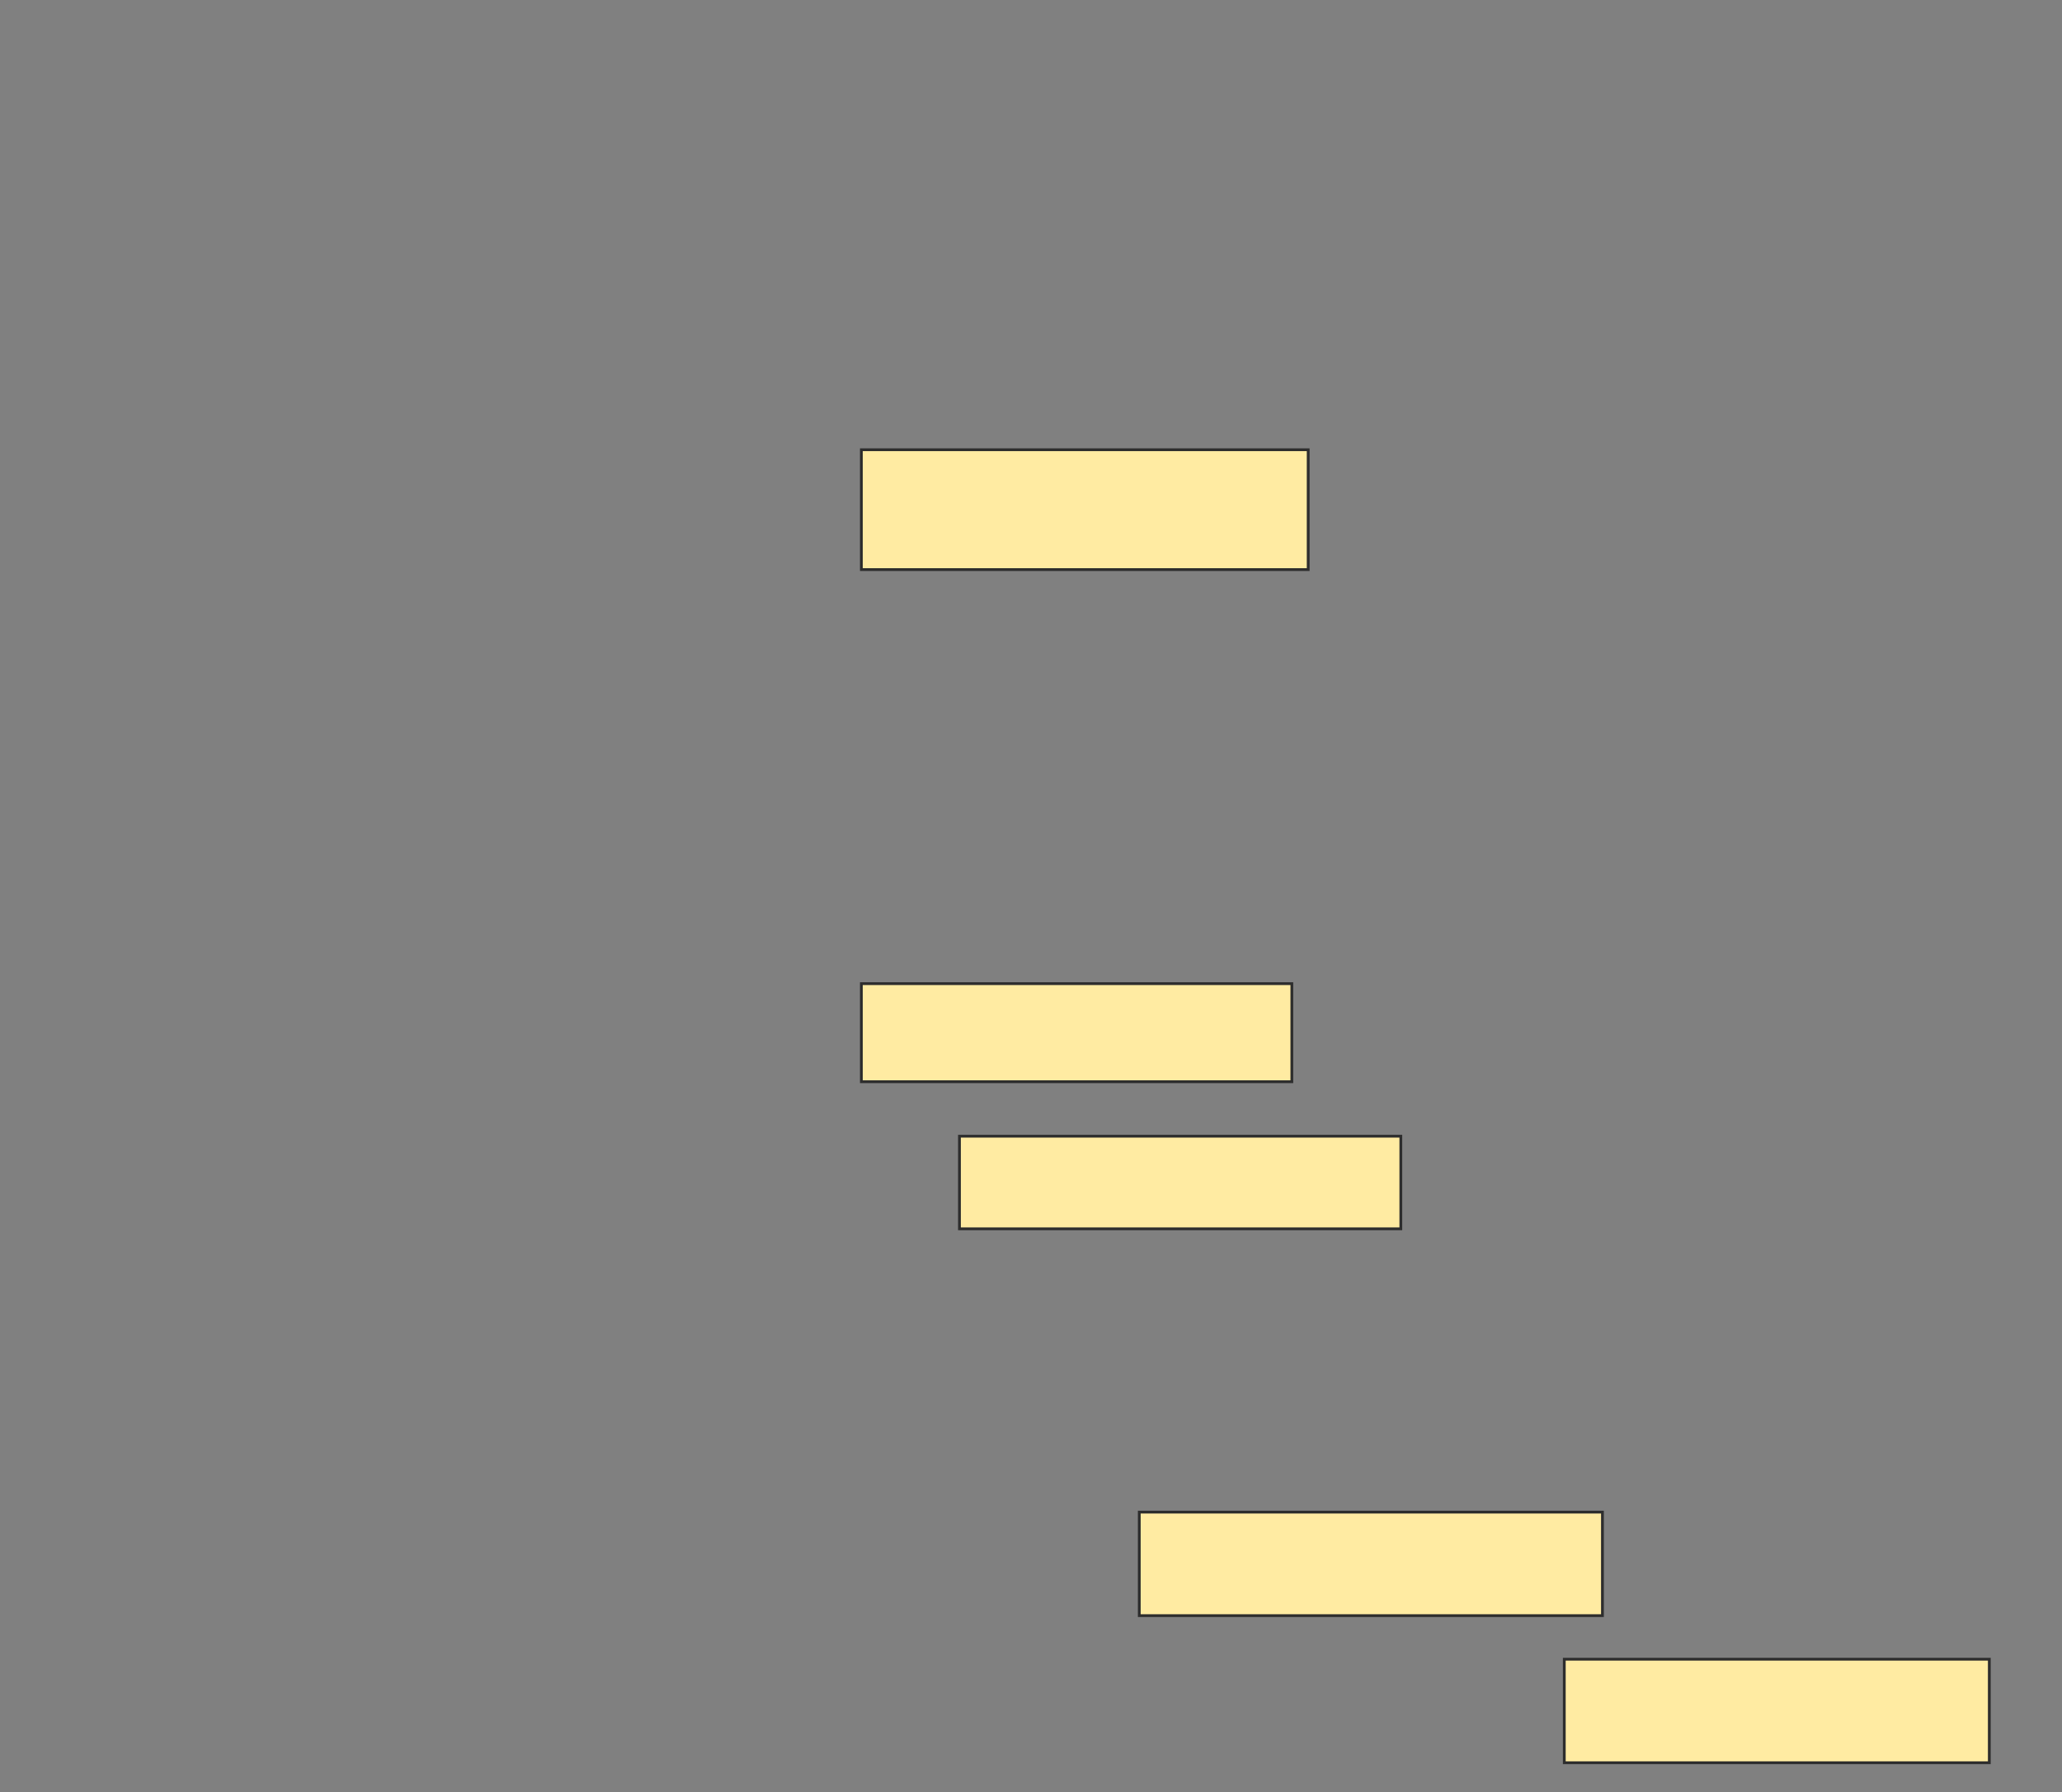 <svg xmlns="http://www.w3.org/2000/svg" width="742" height="645">
 <rect width="100%" height="100%" fill="#808080" stroke="none"/>
 <!-- Created with Image Occlusion Enhanced -->
 <g>
  <title>Labels</title>
 </g>
 <g>
  <title>Masks</title>
  <rect stroke="#2D2D2D" id="05a7d0f4bb214f78a1b20ce0d5f20c36-ao-1" height="43.137" width="160.784" y="161.863" x="309.961" fill="#FFEBA2"/>
  
  <rect id="05a7d0f4bb214f78a1b20ce0d5f20c36-ao-3" height="35.294" width="154.902" y="354.02" x="309.961" stroke-linecap="null" stroke-linejoin="null" stroke-dasharray="null" stroke="#2D2D2D" fill="#FFEBA2"/>
  <rect id="05a7d0f4bb214f78a1b20ce0d5f20c36-ao-4" height="33.333" width="158.824" y="408.922" x="345.255" stroke-linecap="null" stroke-linejoin="null" stroke-dasharray="null" stroke="#2D2D2D" fill="#FFEBA2"/>
  <rect id="05a7d0f4bb214f78a1b20ce0d5f20c36-ao-5" height="37.255" width="166.667" y="544.216" x="409.961" stroke-linecap="null" stroke-linejoin="null" stroke-dasharray="null" stroke="#2D2D2D" fill="#FFEBA2"/>
  <rect id="05a7d0f4bb214f78a1b20ce0d5f20c36-ao-6" height="37.255" width="152.941" y="597.157" x="562.902" stroke-linecap="null" stroke-linejoin="null" stroke-dasharray="null" stroke="#2D2D2D" fill="#FFEBA2"/>
 </g>
</svg>